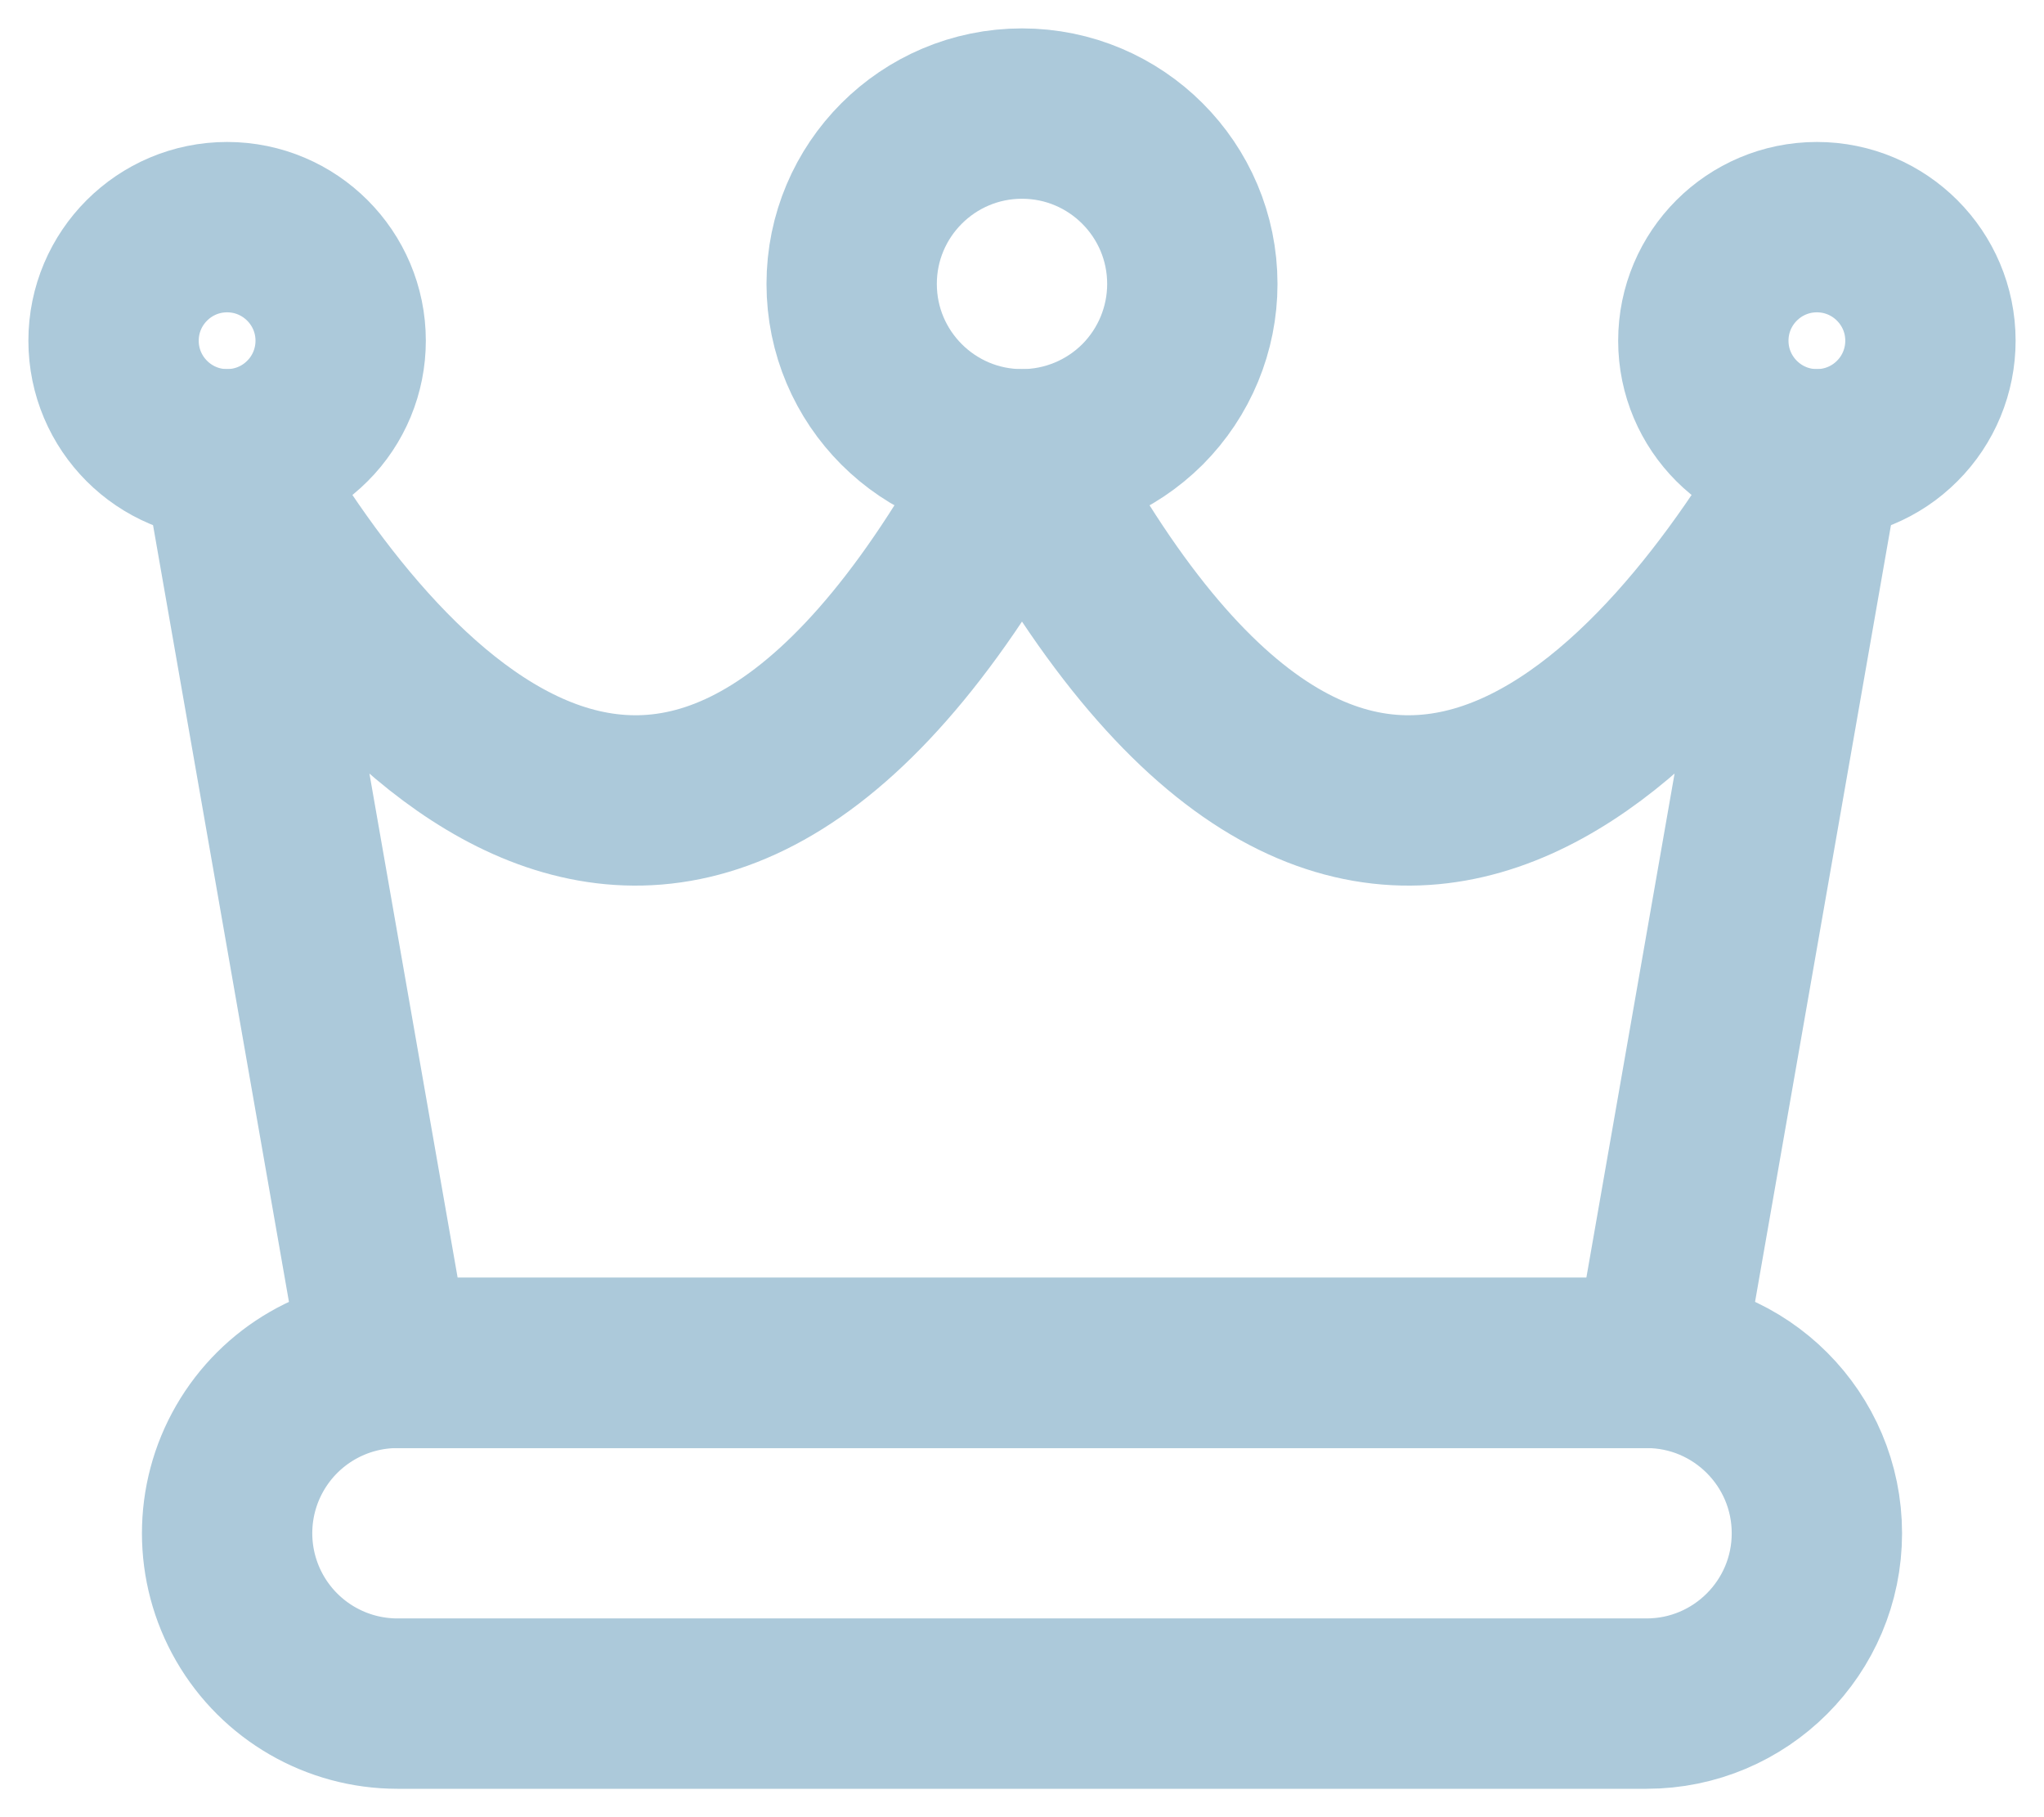 <svg width="18" height="16" viewBox="0 0 18 16" fill="none" xmlns="http://www.w3.org/2000/svg">
<path fill-rule="evenodd" clip-rule="evenodd" d="M3.5 15C2.964 15 2.469 14.714 2.201 14.25C1.933 13.786 1.933 13.214 2.201 12.75C2.469 12.286 2.964 12 3.5 12H14.5C15.328 12 16 12.672 16 13.5C16 14.328 15.328 15 14.5 15H3.5Z" stroke="#ACC9DA" stroke-width="1.5" stroke-linecap="round" stroke-linejoin="round"/>
<path fill-rule="evenodd" clip-rule="evenodd" d="M2 4C3.265 6.228 6.065 9.569 9 4C11.935 9.569 14.735 6.228 16 4L14.6 12H3.4L2 4Z" stroke="#ACC9DA" stroke-width="1.5" stroke-linecap="round" stroke-linejoin="round"/>
<path fill-rule="evenodd" clip-rule="evenodd" d="M9 4C8.172 4 7.5 3.328 7.5 2.5C7.5 1.672 8.172 1 9 1C9.828 1 10.5 1.672 10.5 2.5C10.5 2.898 10.342 3.279 10.061 3.561C9.779 3.842 9.398 4 9 4Z" stroke="#ACC9DA" stroke-width="1.5" stroke-linecap="round" stroke-linejoin="round"/>
<path fill-rule="evenodd" clip-rule="evenodd" d="M16 4C15.448 4 15 3.552 15 3C15 2.448 15.448 2 16 2C16.552 2 17 2.448 17 3C17 3.265 16.895 3.52 16.707 3.707C16.52 3.895 16.265 4 16 4Z" stroke="#ACC9DA" stroke-width="1.5" stroke-linecap="round" stroke-linejoin="round"/>
<path fill-rule="evenodd" clip-rule="evenodd" d="M2 4C1.448 4 1 3.552 1 3C1 2.448 1.448 2 2 2C2.552 2 3 2.448 3 3C3 3.265 2.895 3.52 2.707 3.707C2.52 3.895 2.265 4 2 4Z" stroke="#ACC9DA" stroke-width="1.5" stroke-linecap="round" stroke-linejoin="round"/>
</svg>
